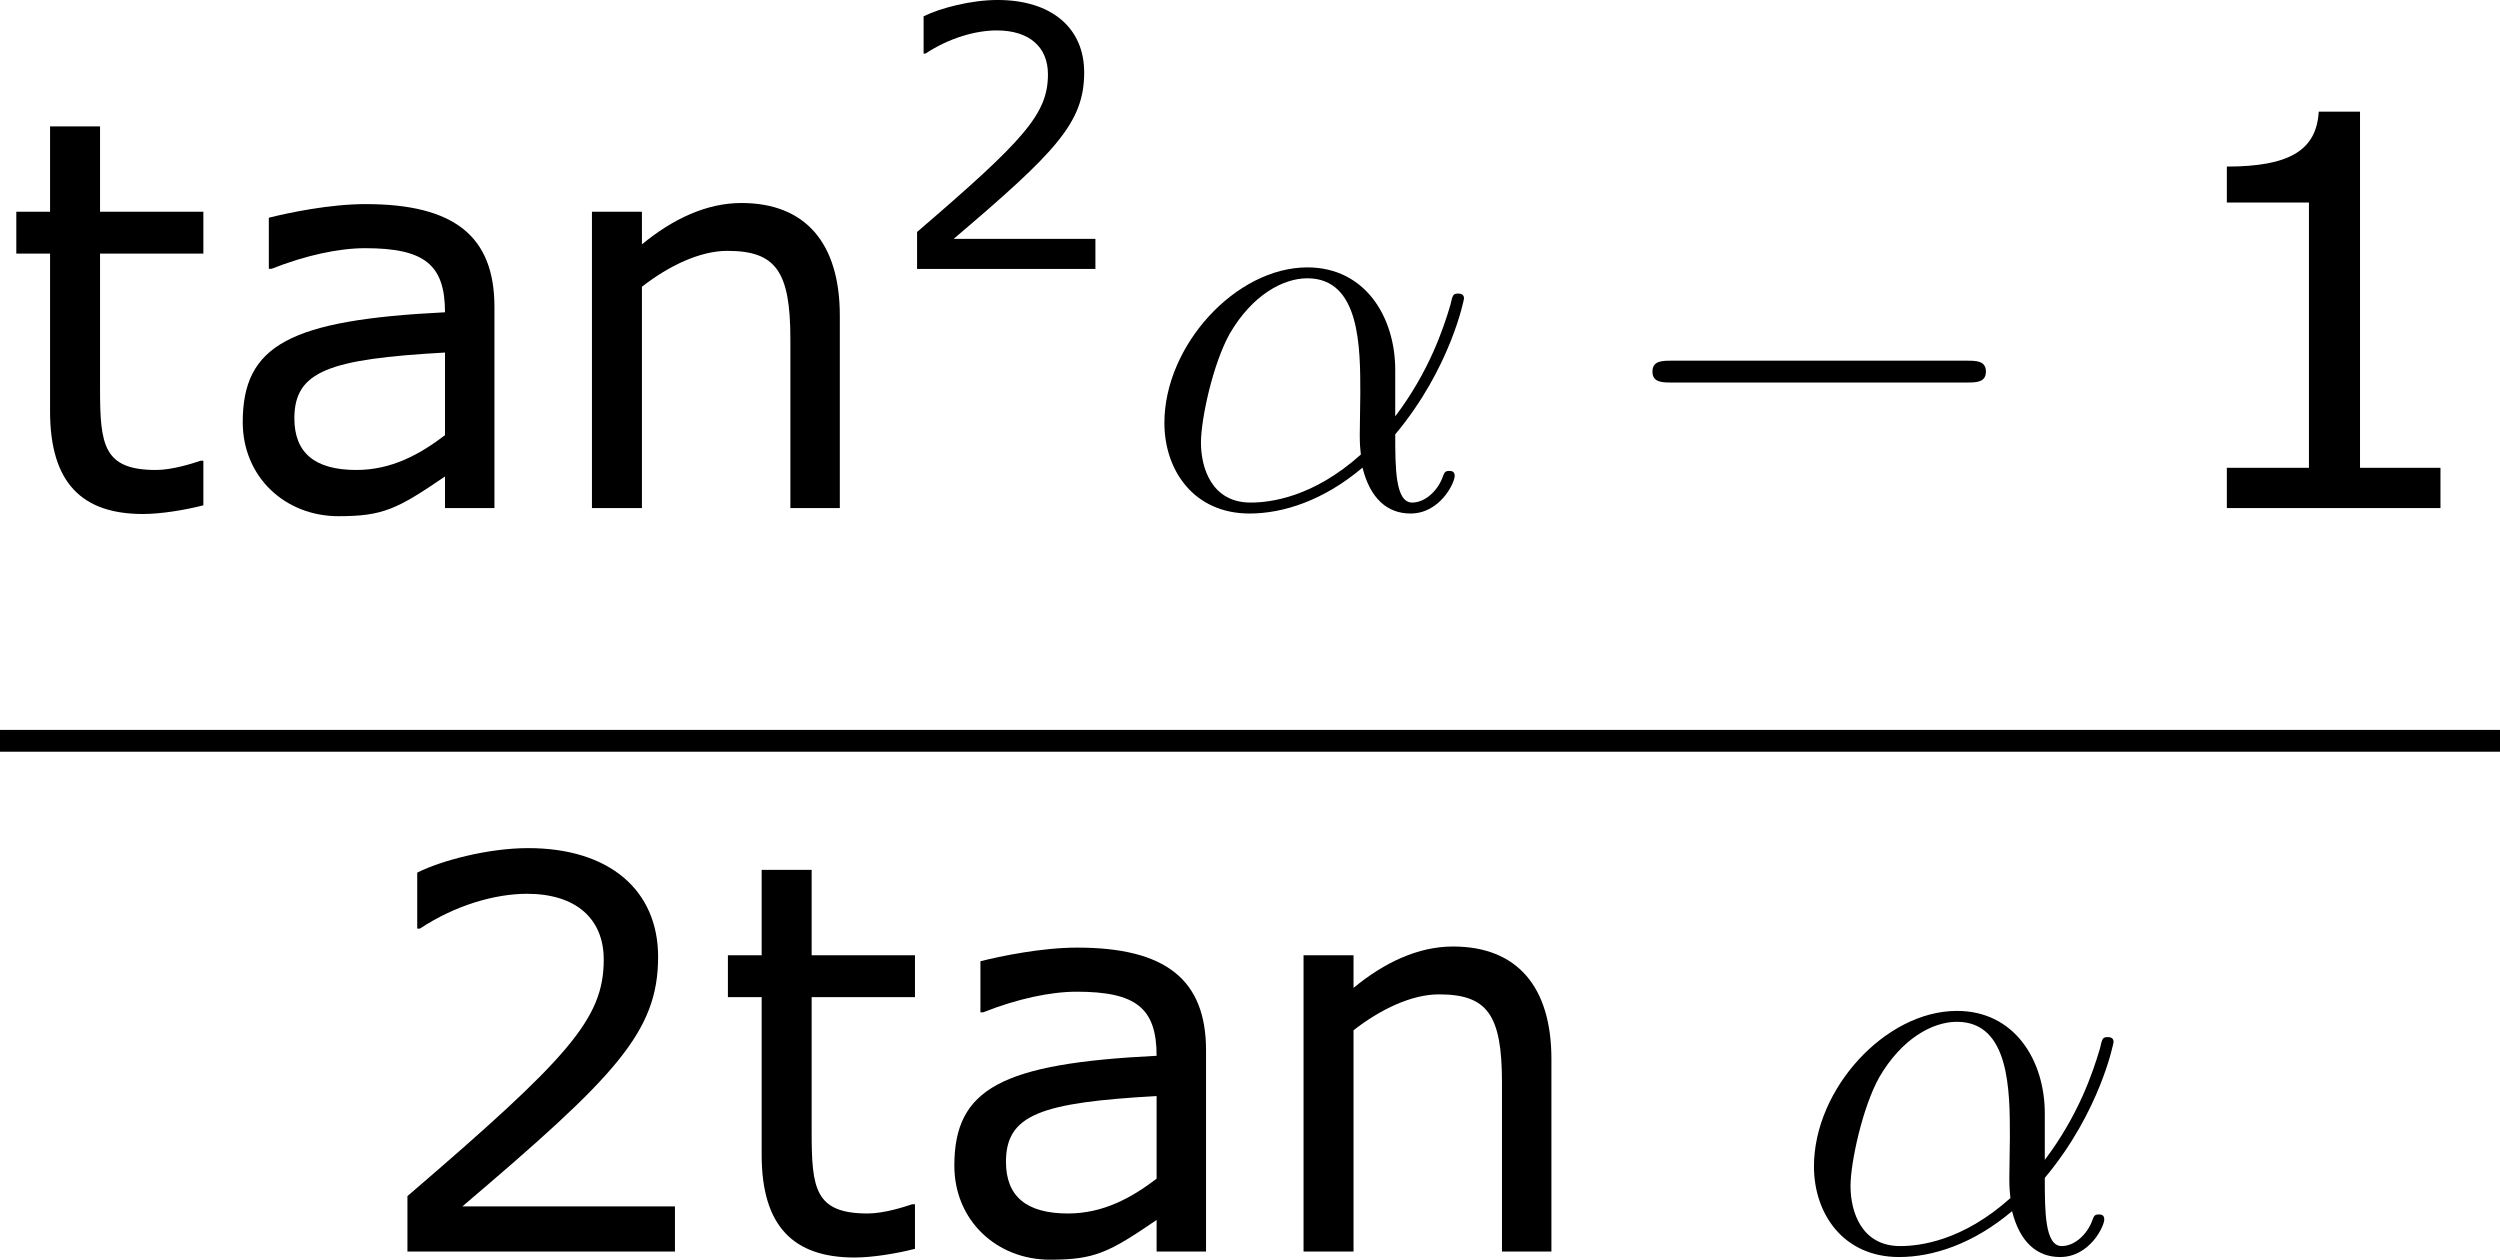 <?xml version='1.0' encoding='UTF-8'?>
<!-- Generated by CodeCogs with dvisvgm 3.2.2 -->
<svg version='1.1' xmlns='http://www.w3.org/2000/svg' xmlns:xlink='http://www.w3.org/1999/xlink' width='61.887pt' height='31.184pt' viewBox='-.244 -.228 61.887 31.184'>
<defs>
<path id='g0-0' d='M7.878-2.75C8.082-2.75 8.297-2.75 8.297-2.989S8.082-3.228 7.878-3.228H1.411C1.207-3.228 .992-3.228 .992-2.989S1.207-2.75 1.411-2.75H7.878Z'/>
<path id='g1-11' d='M5.535-3.025C5.535-4.184 4.878-5.272 3.61-5.272C2.044-5.272 .478-3.563 .478-1.865C.478-.825 1.124 .12 2.343 .12C3.084 .12 3.969-.167 4.818-.885C4.985-.215 5.356 .12 5.87 .12C6.516 .12 6.838-.55 6.838-.705C6.838-.813 6.755-.813 6.719-.813C6.623-.813 6.611-.777 6.575-.681C6.468-.383 6.193-.12 5.906-.12C5.535-.12 5.535-.885 5.535-1.614C6.755-3.072 7.042-4.579 7.042-4.591C7.042-4.698 6.946-4.698 6.91-4.698C6.802-4.698 6.791-4.663 6.743-4.447C6.587-3.921 6.276-2.989 5.535-2.008V-3.025ZM4.782-1.172C3.73-.227 2.786-.12 2.367-.12C1.518-.12 1.279-.873 1.279-1.435C1.279-1.949 1.542-3.168 1.913-3.826C2.403-4.663 3.072-5.033 3.61-5.033C4.77-5.033 4.77-3.515 4.77-2.511C4.77-2.212 4.758-1.901 4.758-1.602C4.758-1.363 4.77-1.303 4.782-1.172Z'/>
<use id='g5-49' xlink:href='#g3-49' transform='scale(1.5)'/>
<use id='g5-50' xlink:href='#g3-50' transform='scale(1.5)'/>
<use id='g5-97' xlink:href='#g3-97' transform='scale(1.5)'/>
<use id='g5-110' xlink:href='#g3-110' transform='scale(1.5)'/>
<use id='g5-116' xlink:href='#g3-116' transform='scale(1.5)'/>
<path id='g3-49' d='M4.2 0V-.588H3.025V-5.789H2.422C2.39-5.225 1.993-4.987 1.08-4.987V-4.462H2.279V-.588H1.08V0H4.2Z'/>
<path id='g3-50' d='M4.534 0V-.659H1.429C3.66-2.557 4.288-3.2 4.288-4.304C4.288-5.28 3.573-5.892 2.39-5.892C1.818-5.892 1.135-5.717 .77-5.534V-4.717H.81C1.326-5.058 1.906-5.225 2.374-5.225C3.081-5.225 3.494-4.867 3.494-4.264C3.494-3.398 2.986-2.835 .627-.81V0H4.534Z'/>
<path id='g3-97' d='M4.081 0V-2.938C4.081-3.97 3.494-4.439 2.199-4.439C1.675-4.439 1.072-4.312 .786-4.24V-3.494H.826C1.326-3.692 1.81-3.795 2.192-3.795C3.057-3.795 3.359-3.557 3.359-2.859C1.096-2.747 .405-2.382 .405-1.255C.405-.453 1.024 .119 1.802 .119C2.454 .119 2.66 .016 3.359-.461V0H4.081ZM3.359-1.064C2.994-.786 2.581-.556 2.064-.556C1.453-.556 1.159-.81 1.159-1.31C1.159-2.001 1.667-2.176 3.359-2.271V-1.064Z'/>
<path id='g3-110' d='M4.335 0V-2.811C4.335-3.867 3.835-4.455 2.898-4.455C2.39-4.455 1.898-4.224 1.445-3.851V-4.327H.715V0H1.445V-3.232C1.842-3.541 2.295-3.756 2.692-3.756C3.398-3.756 3.613-3.462 3.613-2.469V0H4.335Z'/>
<path id='g3-116' d='M2.97-.04V-.691H2.93C2.811-.651 2.517-.556 2.279-.556C1.509-.556 1.461-.921 1.461-1.747V-3.716H2.97V-4.327H1.461V-5.574H.731V-4.327H.238V-3.716H.731V-1.413C.731-.365 1.199 .087 2.088 .087C2.342 .087 2.692 .032 2.97-.04Z'/>
</defs>
<g id='page1' transform='matrix(1.13 0 0 1.13 -65.342 -61.045)'>
<use x='57.609' y='64.95' xlink:href='#g5-116'/>
<use x='62.319' y='64.95' xlink:href='#g5-97'/>
<use x='69.504' y='64.95' xlink:href='#g5-110'/>
<use x='77.072' y='59.712' xlink:href='#g3-50'/>
<use x='82.639' y='64.95' xlink:href='#g1-11'/>
<use x='92.817' y='64.95' xlink:href='#g0-0'/>
<use x='104.772' y='64.95' xlink:href='#g5-49'/>
<rect x='57.609' y='69.81' height='.478' width='54.767'/>
<use x='65.594' y='81.238' xlink:href='#g5-50'/>
<use x='73.198' y='81.238' xlink:href='#g5-116'/>
<use x='77.908' y='81.238' xlink:href='#g5-97'/>
<use x='85.093' y='81.238' xlink:href='#g5-110'/>
<use x='96.869' y='81.238' xlink:href='#g1-11'/>
</g>
</svg>